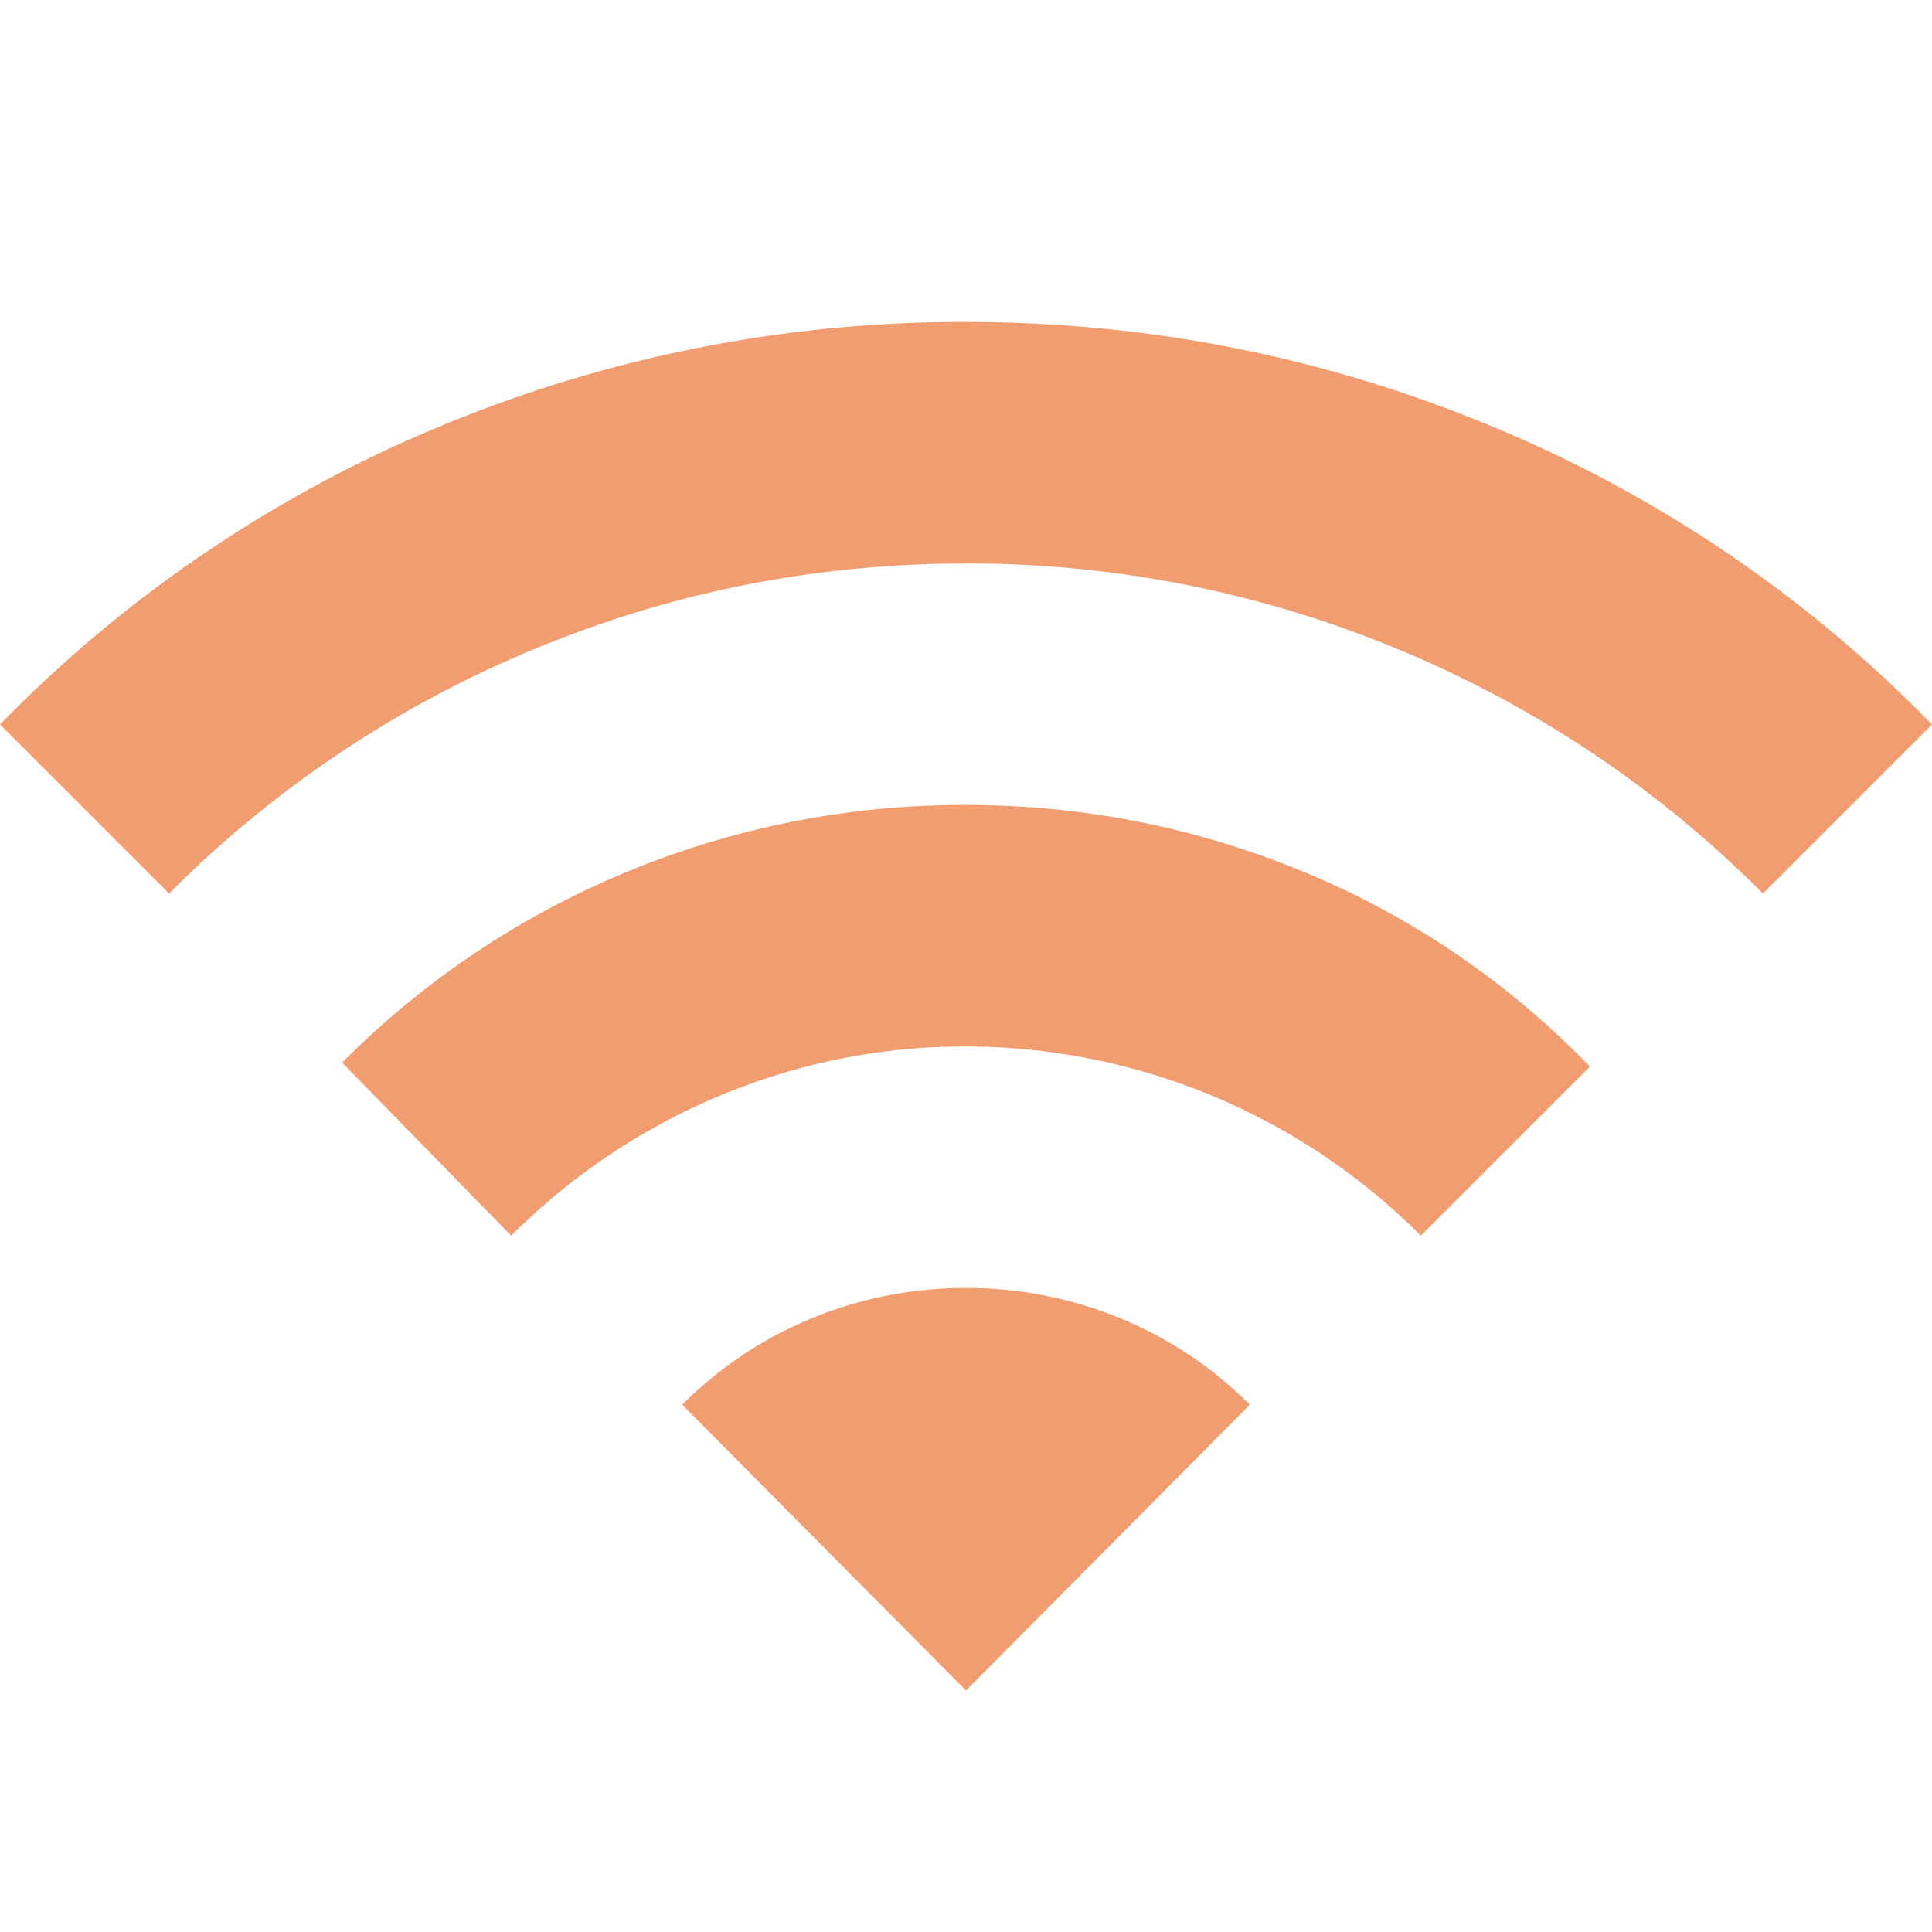<svg width="24" height="24" fill="none" xmlns="http://www.w3.org/2000/svg"><path d="m6.35 15.35-2.1-2.15a10.803 10.803 0 0 1 3.55-2.375A10.907 10.907 0 0 1 12 10c1.467 0 2.871.28 4.213.838a10.483 10.483 0 0 1 3.537 2.412l-2.1 2.1A7.984 7.984 0 0 0 12 13a7.84 7.84 0 0 0-3.062.613A8.02 8.02 0 0 0 6.35 15.35ZM2.1 11.1 0 9a16.367 16.367 0 0 1 5.488-3.713A16.855 16.855 0 0 1 12 4c2.267 0 4.438.43 6.513 1.288A16.364 16.364 0 0 1 24 9l-2.1 2.1a13.866 13.866 0 0 0-4.538-3.037A13.885 13.885 0 0 0 12 7c-1.867 0-3.654.354-5.363 1.063A13.876 13.876 0 0 0 2.1 11.1ZM12 21l-3.525-3.55a4.883 4.883 0 0 1 1.613-1.075A4.984 4.984 0 0 1 12 16c.667 0 1.304.125 1.913.375s1.146.608 1.612 1.075L12 21Z" fill="#F29D6F"/></svg>